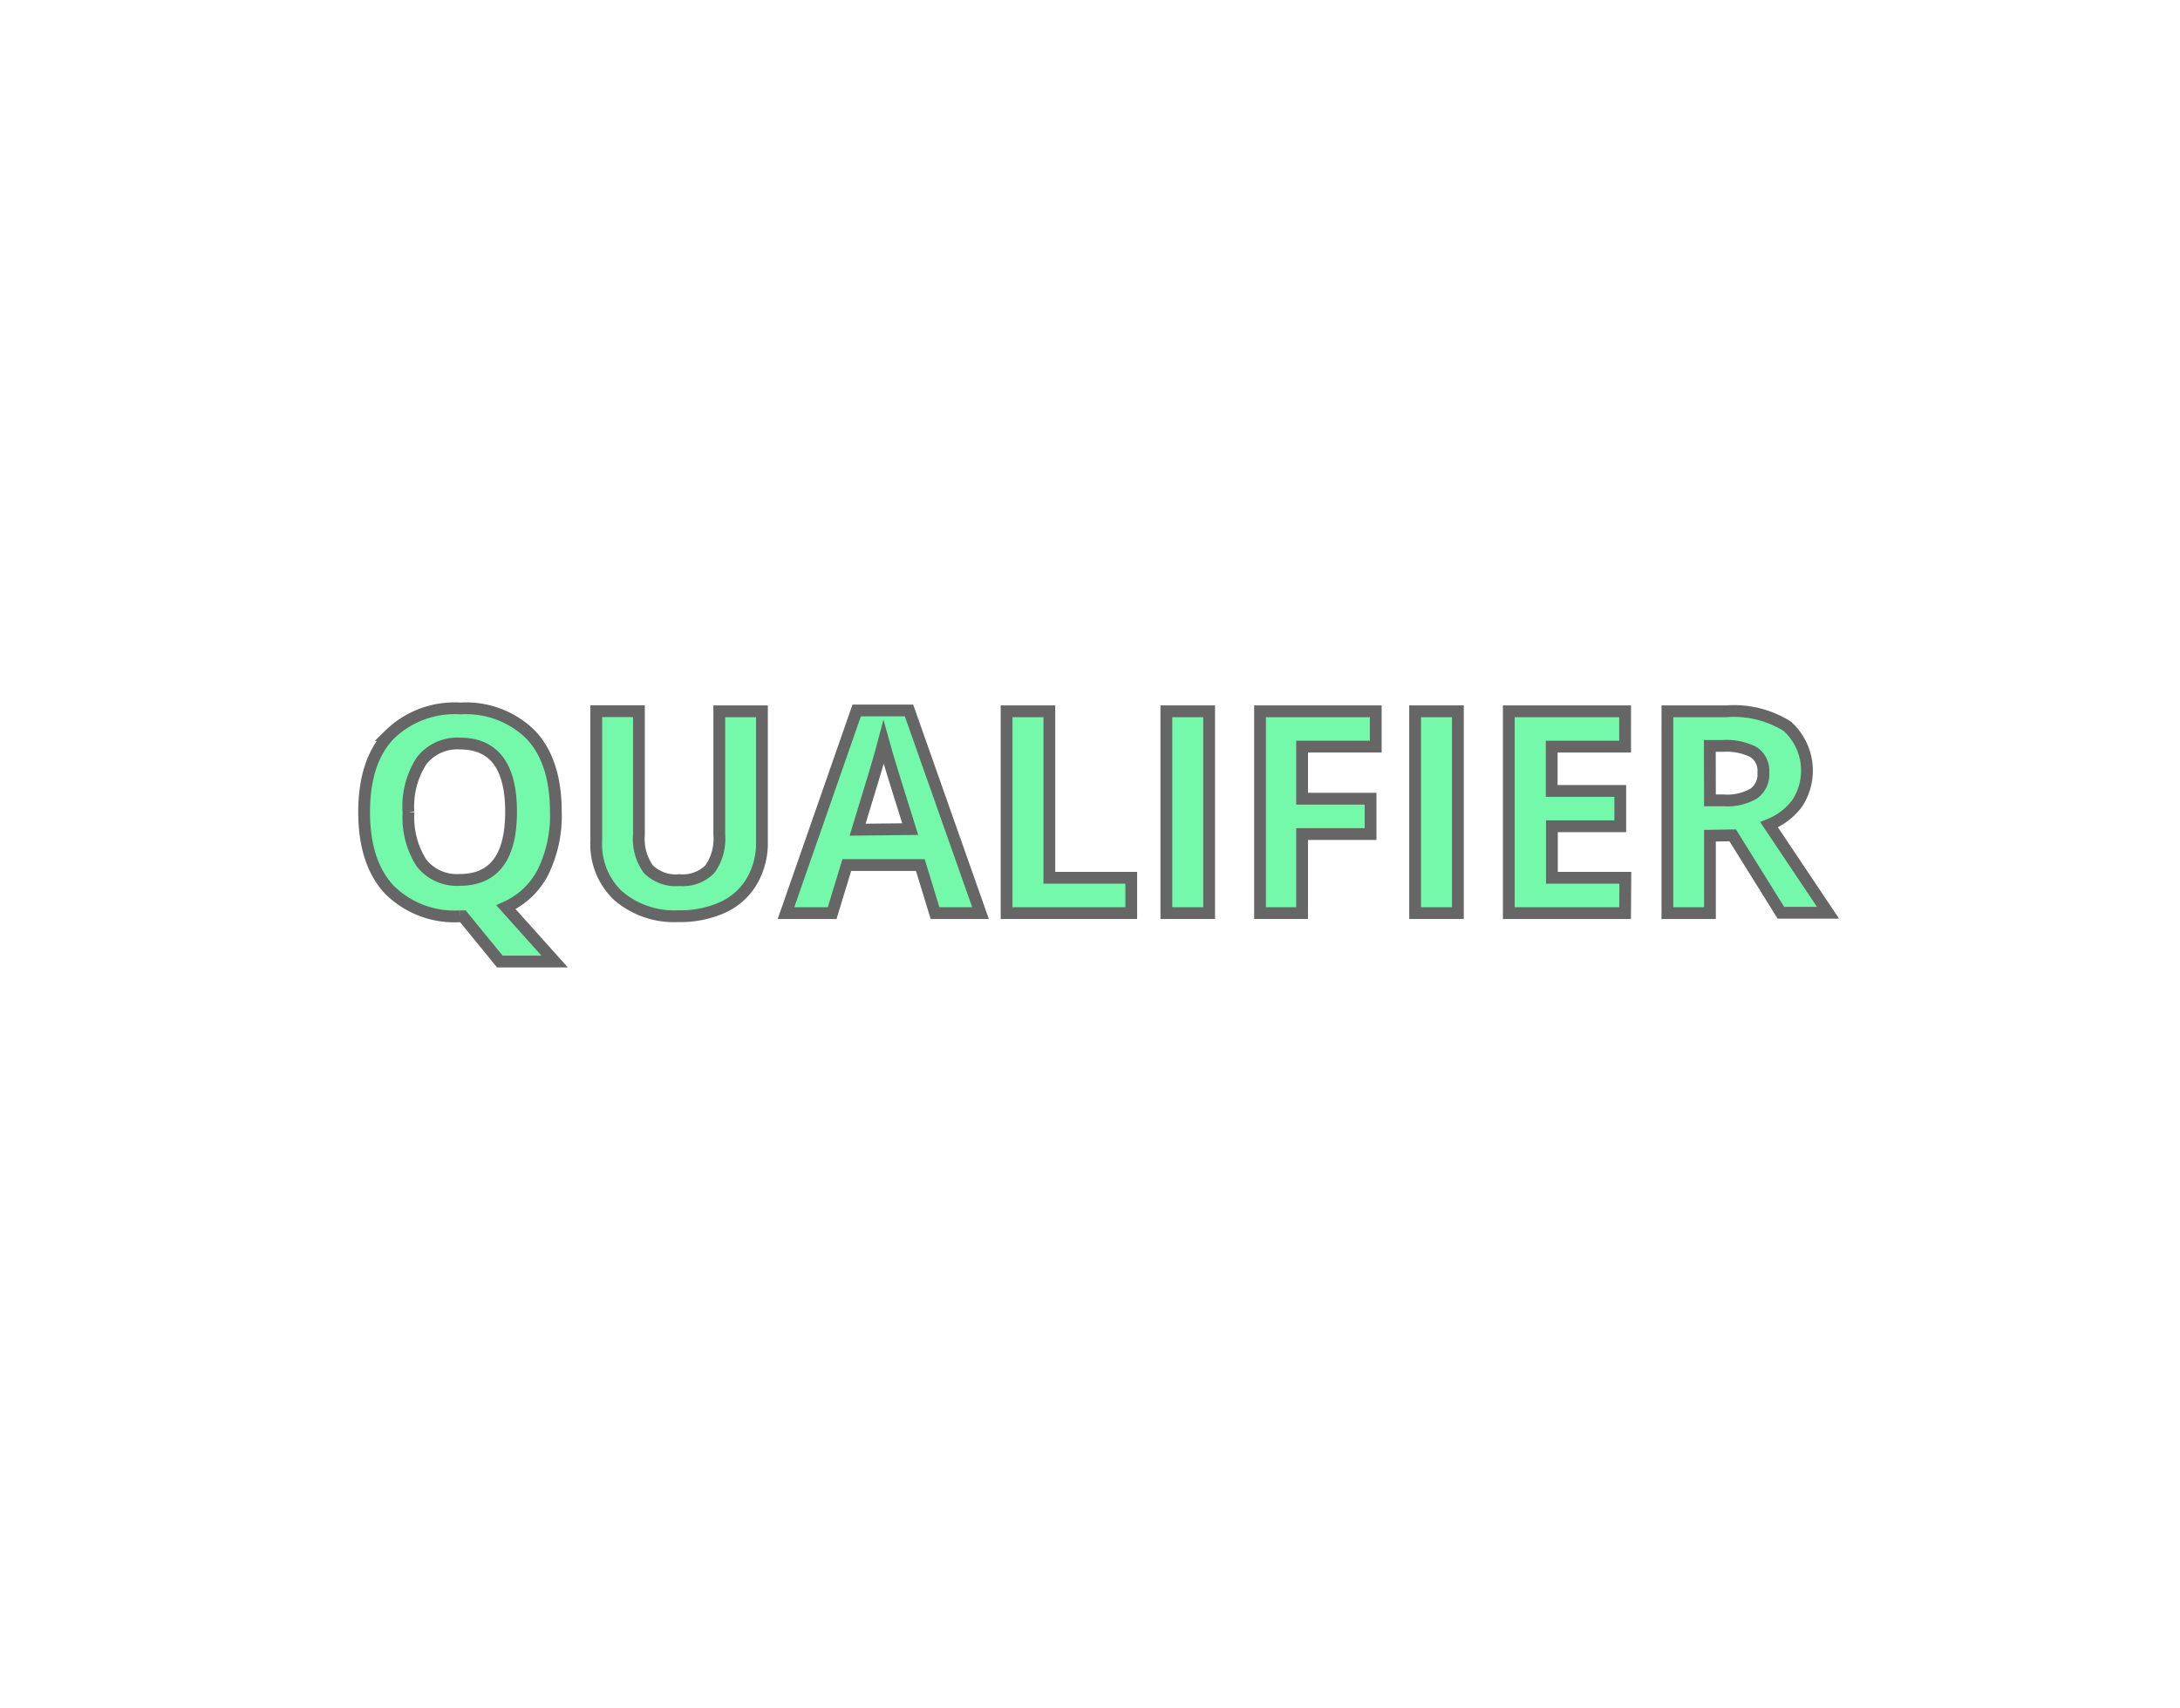 <svg xmlns="http://www.w3.org/2000/svg" viewBox="0 0 185 145"><defs><style>.cls-1{fill:#fff;}.cls-2{fill:#73f9a9;stroke:#666;stroke-miterlimit:10;}</style></defs><title>argumentation3</title><g id="BG"><rect class="cls-1" width="185" height="145"/></g><g id="Undskyld"><g id="argumentation"><path class="cls-2" d="M47.67,68.91A10.83,10.83,0,0,1,46.59,74a6.54,6.54,0,0,1-3.15,3l4.13,4.61H42.92l-3.14-3.84h-.27a7.82,7.82,0,0,1-6-2.29q-2.11-2.29-2.11-6.56t2.12-6.53a7.91,7.91,0,0,1,6.06-2.26,7.8,7.8,0,0,1,6,2.27Q47.67,64.65,47.67,68.91Zm-12.5,0a7.16,7.16,0,0,0,1.09,4.32,3.81,3.81,0,0,0,3.26,1.45q4.35,0,4.35-5.78t-4.32-5.79a3.84,3.84,0,0,0-3.27,1.46A7.13,7.13,0,0,0,35.16,68.91Z" transform="translate(-0.5 0)"/><path class="cls-2" d="M65.16,60.37V71.45a6.39,6.39,0,0,1-.85,3.33A5.53,5.53,0,0,1,61.86,77a8.78,8.78,0,0,1-3.8.76A7.27,7.27,0,0,1,52.93,76a6,6,0,0,1-1.83-4.64v-11h3.62V70.86a4.39,4.39,0,0,0,.8,2.91,3.31,3.31,0,0,0,2.64.93,3.24,3.24,0,0,0,2.58-.93,4.42,4.42,0,0,0,.8-2.92V60.37Z" transform="translate(-0.5 0)"/><path class="cls-2" d="M79.85,77.5,78.6,73.42H72.36L71.12,77.5H67.2l6-17.2h4.44l6.07,17.2Zm-2.11-7.13Q76,64.83,75.8,64.11T75.49,63q-.39,1.5-2.21,7.42Z" transform="translate(-0.5 0)"/><path class="cls-2" d="M85.92,77.5V60.37h3.63V74.5H96.5v3Z" transform="translate(-0.5 0)"/><path class="cls-2" d="M99.48,77.5V60.37h3.63V77.5Z" transform="translate(-0.5 0)"/><path class="cls-2" d="M111,77.5h-3.57V60.37h9.82v3H111v4.42h5.81v3H111Z" transform="translate(-0.5 0)"/><path class="cls-2" d="M120.59,77.5V60.37h3.63V77.5Z" transform="translate(-0.5 0)"/><path class="cls-2" d="M138.41,77.5h-9.87V60.37h9.87v3h-6.23v3.76H138v3h-5.8V74.5h6.23Z" transform="translate(-0.5 0)"/><path class="cls-2" d="M145.61,70.93V77.5H142V60.37h5a8.54,8.54,0,0,1,5.17,1.27,5.07,5.07,0,0,1,.84,6.55A5.51,5.51,0,0,1,150.63,70q3.87,5.78,5,7.47h-4l-4.09-6.57Zm0-3h1.17a4.48,4.48,0,0,0,2.54-.57,2,2,0,0,0,.82-1.8,1.87,1.87,0,0,0-.84-1.73,5.08,5.08,0,0,0-2.6-.52h-1.1Z" transform="translate(-0.5 0)"/></g></g></svg>